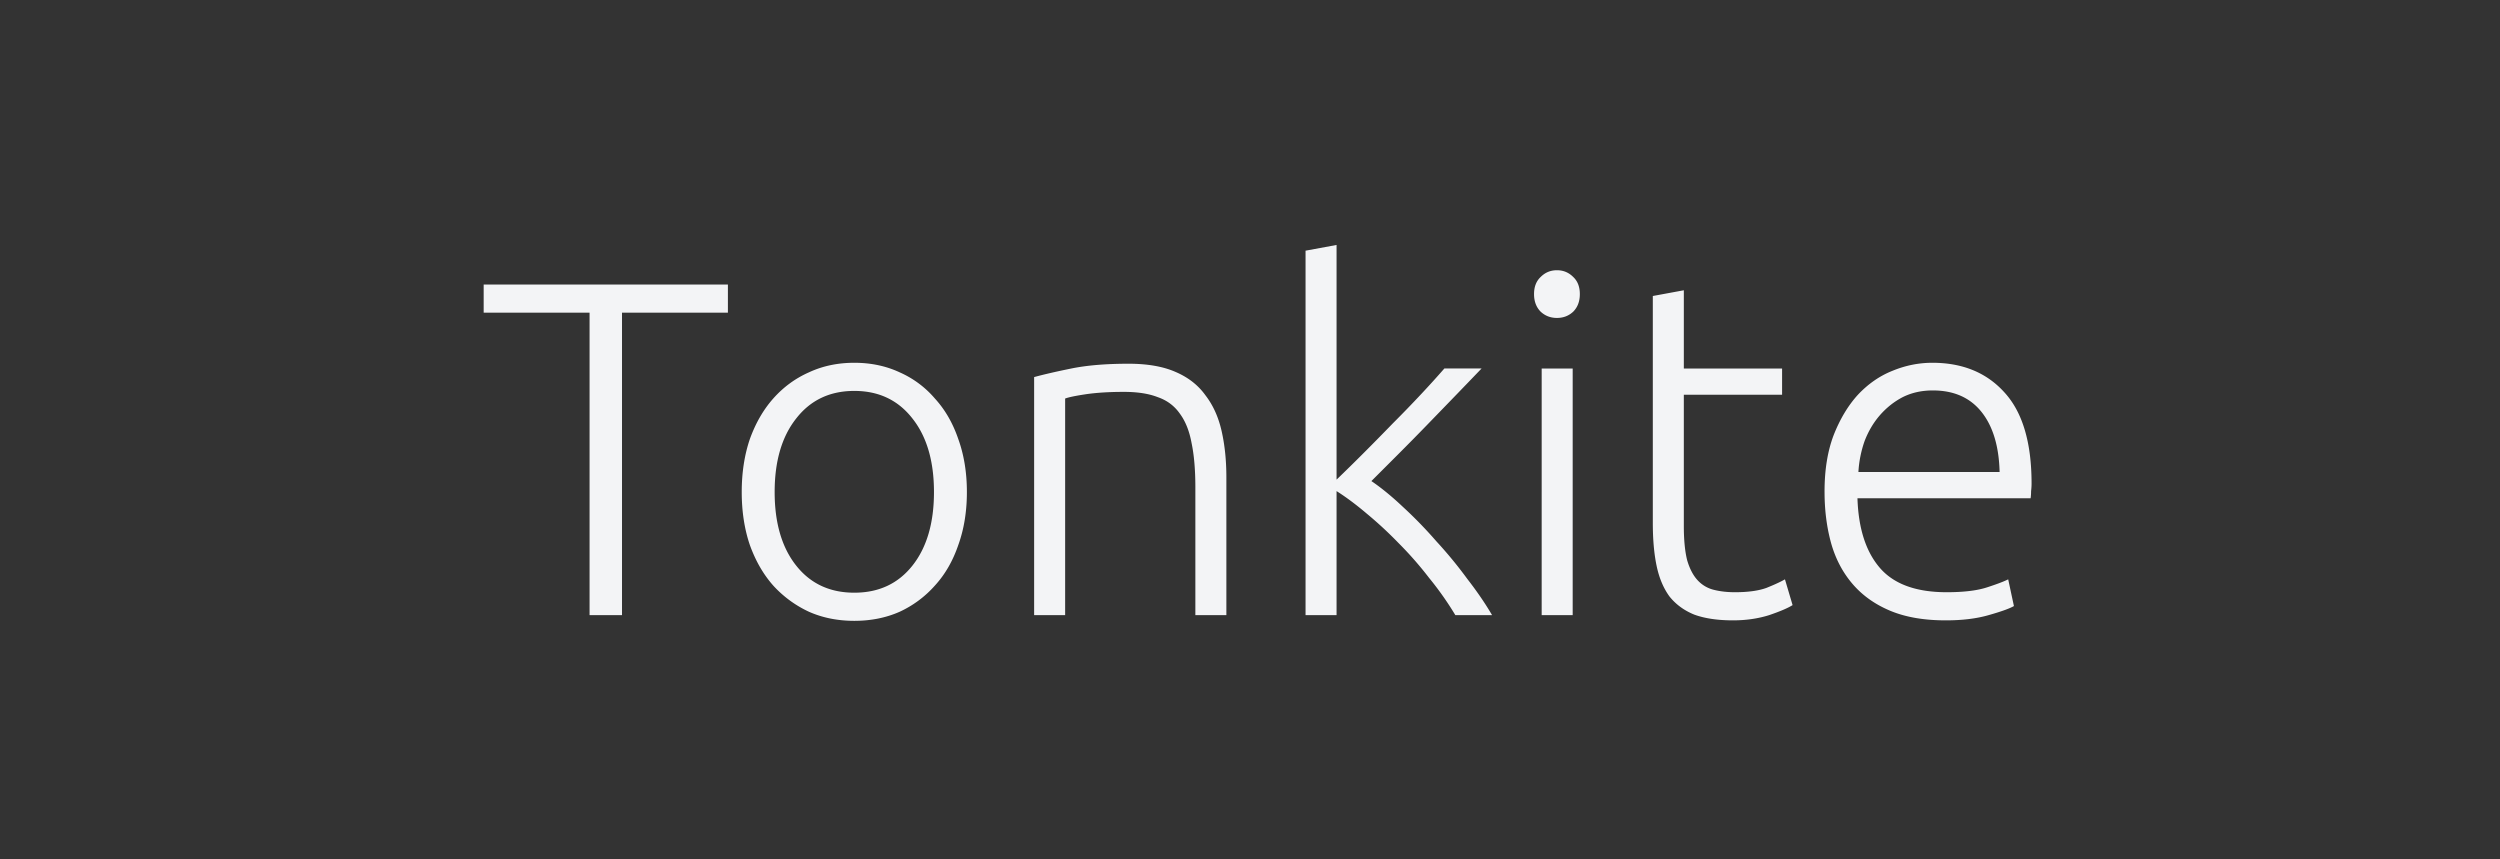 <svg width="512" height="176" fill="none" xmlns="http://www.w3.org/2000/svg">
  <rect width="100%" height="100%" fill="#333333" stroke="none"/>
  <path d="M149.074 58.275v5.764h-21.688v61.937h-6.643V64.039H99.055v-5.764h50.019Zm48.944 42.496c0 3.973-.586 7.588-1.758 10.844-1.108 3.257-2.703 6.024-4.787 8.304a21.875 21.875 0 0 1-7.23 5.373c-2.8 1.237-5.894 1.856-9.28 1.856-3.387 0-6.481-.619-9.281-1.856a22.95 22.95 0 0 1-7.327-5.373c-2.019-2.28-3.615-5.047-4.787-8.304-1.107-3.256-1.661-6.871-1.661-10.844 0-3.973.554-7.587 1.661-10.844 1.172-3.256 2.768-6.024 4.787-8.303 2.084-2.345 4.526-4.136 7.327-5.374 2.8-1.302 5.894-1.953 9.281-1.953 3.386 0 6.48.65 9.28 1.953a20.214 20.214 0 0 1 7.23 5.374c2.084 2.279 3.679 5.047 4.787 8.303 1.172 3.257 1.758 6.871 1.758 10.844Zm-6.741 0c0-6.317-1.465-11.332-4.396-15.044-2.931-3.778-6.904-5.667-11.918-5.667-5.015 0-8.988 1.89-11.919 5.667-2.931 3.712-4.396 8.727-4.396 15.044 0 6.318 1.465 11.333 4.396 15.045 2.931 3.712 6.904 5.568 11.919 5.568 5.014 0 8.987-1.856 11.918-5.568 2.931-3.712 4.396-8.727 4.396-15.045Zm20.513-23.544c1.889-.52 4.429-1.107 7.62-1.758 3.192-.651 7.099-.977 11.723-.977 3.843 0 7.034.553 9.574 1.66 2.605 1.108 4.657 2.704 6.155 4.788 1.563 2.019 2.67 4.461 3.321 7.327.652 2.865.977 6.024.977 9.476v28.233h-6.35V99.794c0-3.582-.26-6.61-.781-9.085-.456-2.475-1.27-4.494-2.443-6.057-1.107-1.563-2.605-2.67-4.493-3.322-1.824-.716-4.136-1.074-6.937-1.074-2.995 0-5.601.163-7.815.488-2.149.326-3.549.619-4.201.88v44.352h-6.35V77.227Zm69.069 21.297c2.019 1.368 4.168 3.126 6.448 5.276a87.754 87.754 0 0 1 6.838 7.034 88.547 88.547 0 0 1 6.35 7.717c2.019 2.605 3.712 5.08 5.08 7.425h-7.522a64.816 64.816 0 0 0-5.373-7.62 73.127 73.127 0 0 0-6.253-7.132 80.27 80.27 0 0 0-6.545-6.057c-2.149-1.823-4.201-3.354-6.155-4.591v25.4h-6.35V51.339l6.35-1.172V98.23a375.685 375.685 0 0 0 5.471-5.373 544.32 544.32 0 0 0 6.057-6.154 245.847 245.847 0 0 0 5.862-6.057 203.56 203.56 0 0 0 4.689-5.178h7.62a1674.922 1674.922 0 0 1-5.08 5.275 5761.214 5761.214 0 0 1-5.959 6.155 543.499 543.499 0 0 1-6.057 6.154l-5.471 5.471Zm41.226 27.452h-6.35V75.469h6.35v50.507Zm1.466-65.747c0 1.498-.456 2.703-1.368 3.614-.912.847-2.019 1.27-3.322 1.27-1.302 0-2.409-.423-3.321-1.27-.912-.911-1.368-2.116-1.368-3.614 0-1.498.456-2.67 1.368-3.517.912-.912 2.019-1.368 3.321-1.368 1.303 0 2.41.456 3.322 1.368.912.847 1.368 2.019 1.368 3.517Zm21.297 15.24h20.124v5.373h-20.124v26.865c0 2.866.227 5.211.683 7.034.521 1.759 1.238 3.126 2.15 4.103a6.653 6.653 0 0 0 3.321 1.954c1.303.326 2.736.489 4.299.489 2.67 0 4.819-.293 6.447-.88 1.628-.651 2.898-1.237 3.81-1.758l1.563 5.275c-.911.586-2.507 1.27-4.787 2.052-2.279.716-4.754 1.074-7.424 1.074-3.126 0-5.764-.39-7.913-1.172-2.084-.846-3.778-2.084-5.08-3.712-1.238-1.693-2.117-3.778-2.638-6.252-.521-2.475-.782-5.406-.782-8.793V60.62l6.351-1.173V75.47Zm28.819 25.205c0-4.43.619-8.272 1.856-11.528 1.303-3.322 2.963-6.09 4.982-8.304 2.084-2.214 4.429-3.843 7.034-4.885 2.67-1.107 5.406-1.66 8.206-1.66 6.188 0 11.105 2.019 14.752 6.056 3.712 4.038 5.568 10.258 5.568 18.66 0 .52-.032 1.042-.097 1.563 0 .521-.033 1.009-.098 1.465h-35.462c.195 6.187 1.725 10.942 4.591 14.263 2.866 3.322 7.425 4.983 13.677 4.983 3.452 0 6.187-.326 8.206-.977 2.019-.652 3.485-1.205 4.396-1.661l1.173 5.471c-.912.521-2.638 1.139-5.178 1.856-2.475.716-5.406 1.074-8.792 1.074-4.429 0-8.207-.651-11.333-1.953-3.126-1.303-5.698-3.126-7.717-5.471-2.019-2.345-3.485-5.113-4.397-8.304-.911-3.256-1.367-6.806-1.367-10.648Zm35.853-4.006c-.13-5.275-1.368-9.378-3.712-12.31-2.345-2.93-5.667-4.395-9.965-4.395-2.28 0-4.331.456-6.155 1.367-1.758.912-3.321 2.15-4.689 3.713-1.302 1.498-2.345 3.256-3.126 5.275a22.919 22.919 0 0 0-1.27 6.35h28.917Z" fill="#F3F4F6"/>
</svg>
